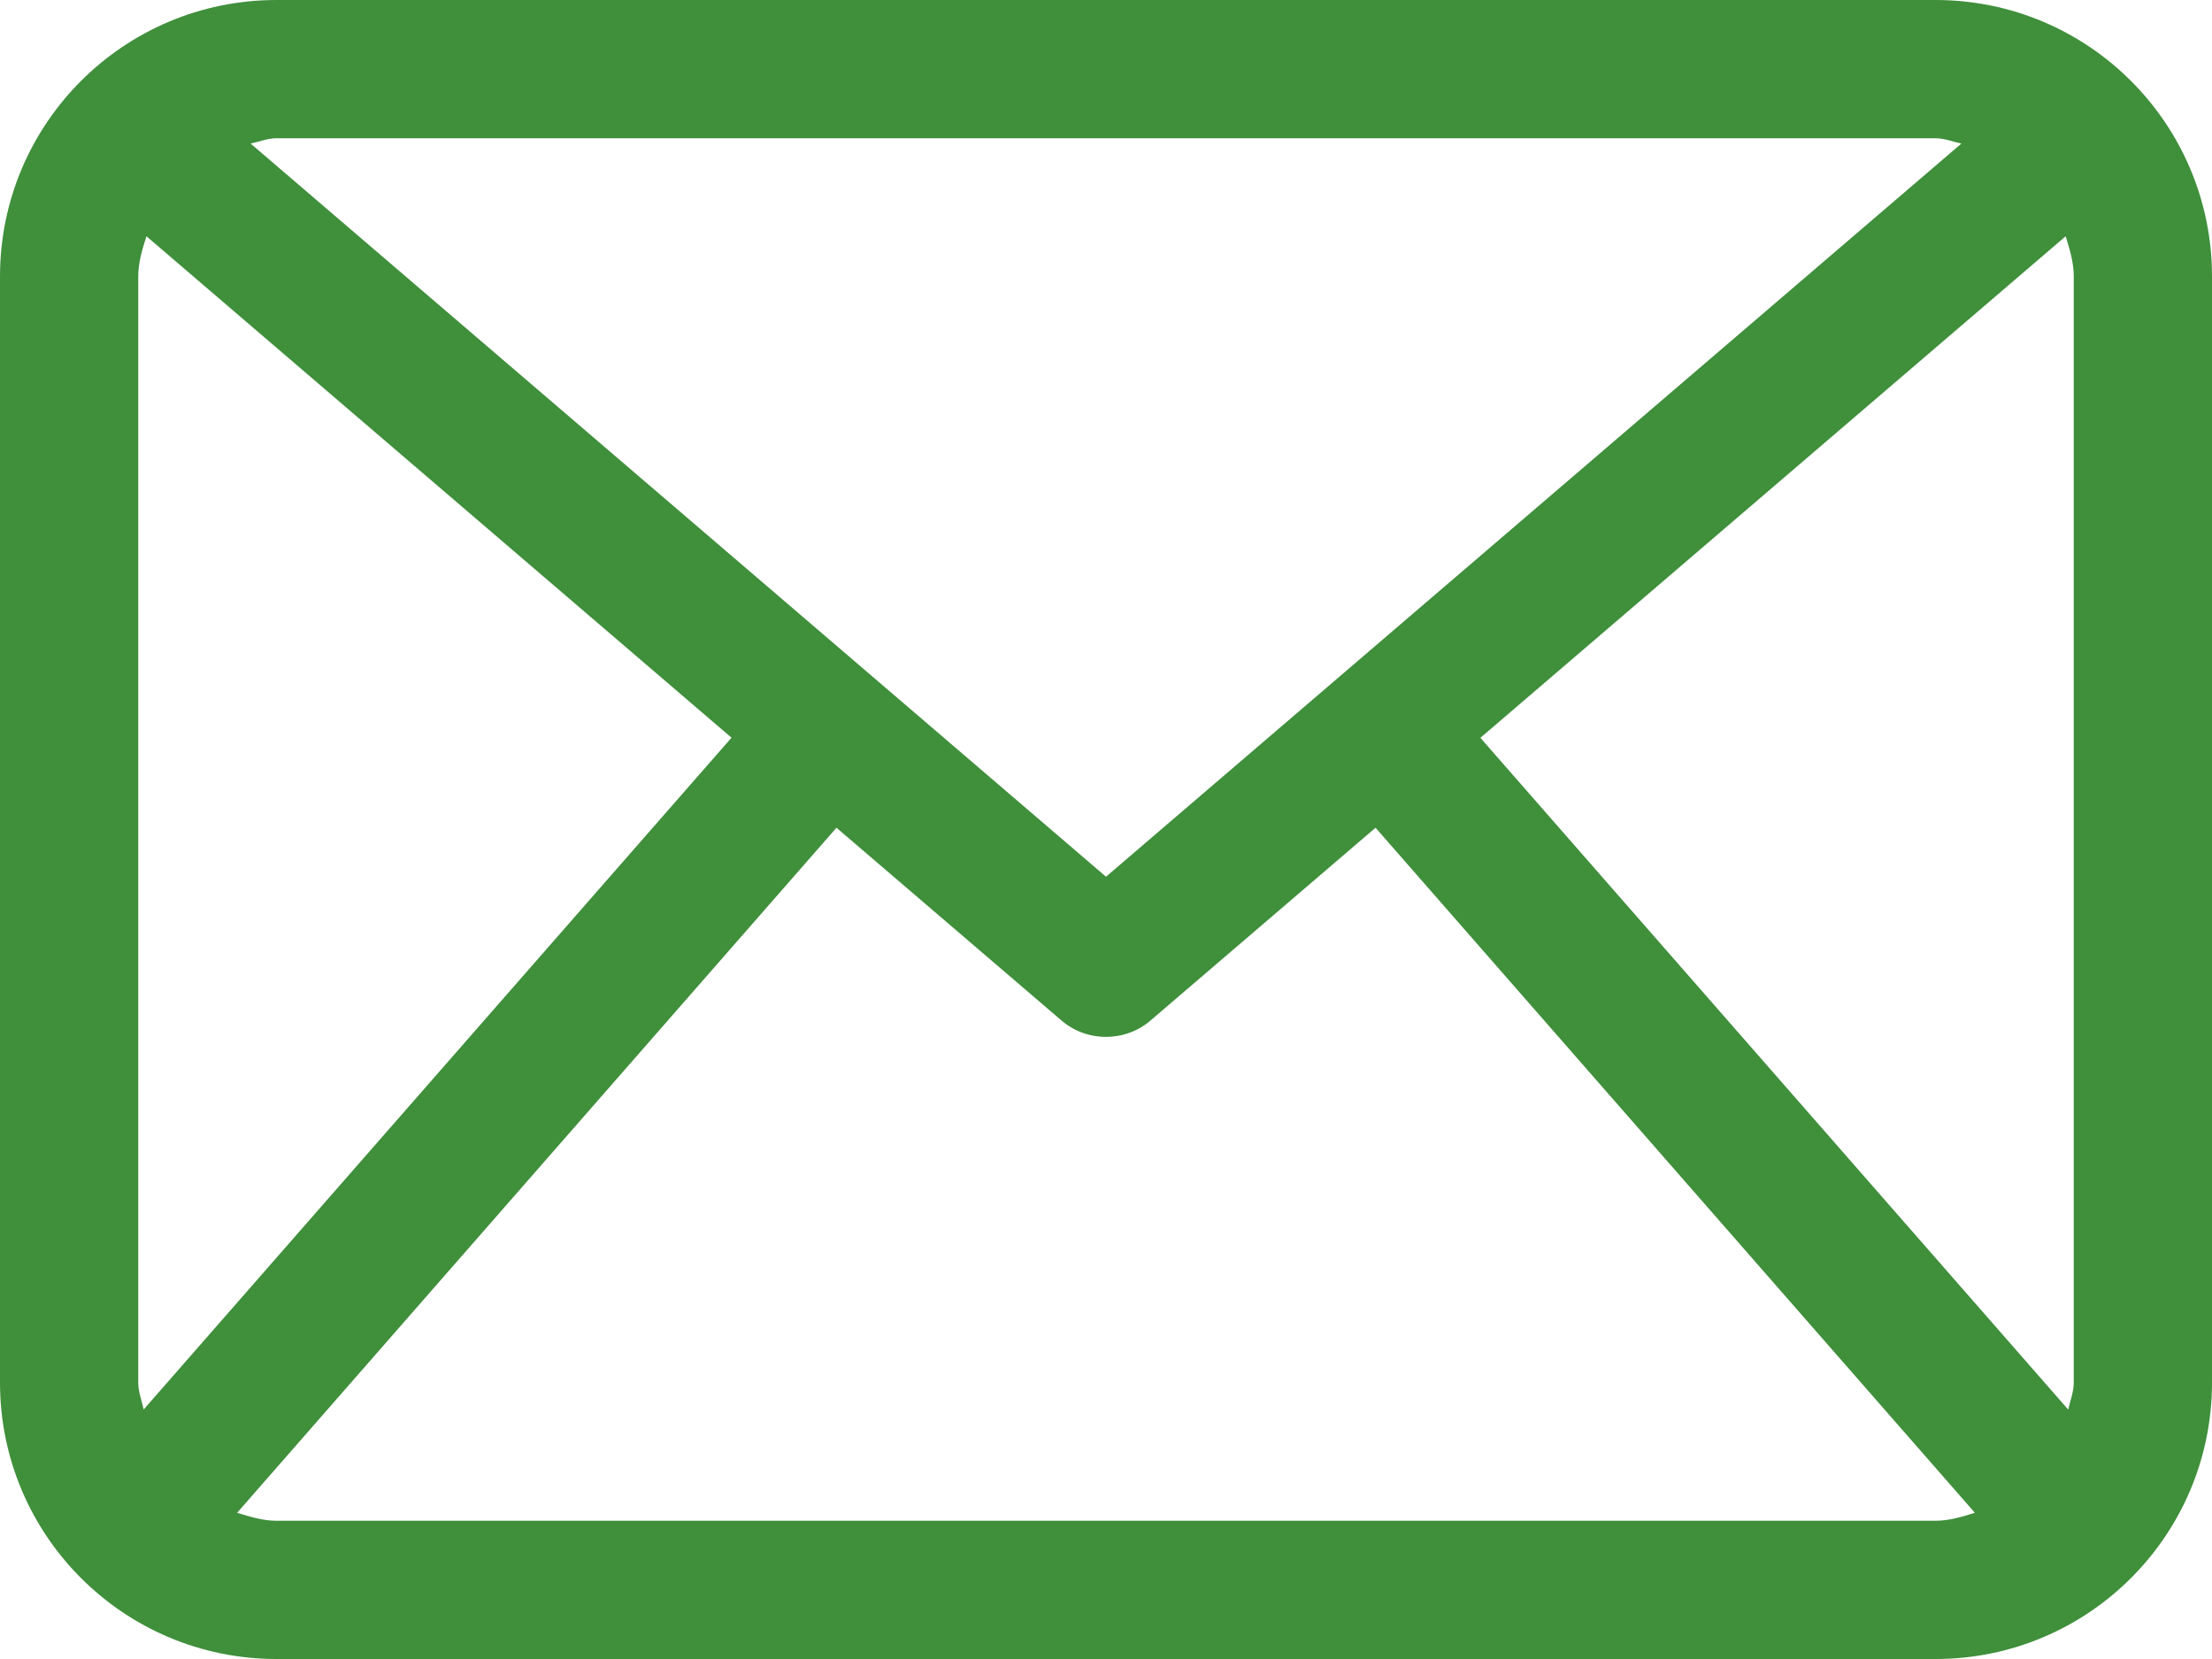 <svg width="20" height="15" viewBox="0 0 20 15" version="1.1" xmlns="http://www.w3.org/2000/svg" xmlns:xlink="http://www.w3.org/1999/xlink">
<title>email-envelope-outline-shape-with-rounded-corners</title>
<desc>Created using Figma</desc>
<g id="Canvas" transform="translate(-7159 -931)">
<g id="email-envelope-outline-shape-with-rounded-corners">
<g id="Group">
<g id="Vector">
<use xlink:href="#path0_fill" transform="translate(7159 931)" fill="#3F8F3B"/>
</g>
</g>
</g>
</g>
<defs>
<path id="path0_fill" d="M 17.5 0L 2.5 0C 1.119 0 0 1.119 0 2.5L 0 12.5C 0 13.881 1.119 15 2.5 15L 17.5 15C 18.881 15 20 13.881 20 12.5L 20 2.5C 20 1.119 18.881 0 17.5 0ZM 13.385 6.671L 18.677 2.136C 18.713 2.253 18.75 2.371 18.75 2.5L 18.75 12.5C 18.75 12.587 18.717 12.664 18.7 12.745L 13.385 6.671ZM 17.5 1.25C 17.583 1.25 17.656 1.282 17.734 1.298L 10 7.927L 2.266 1.298C 2.344 1.282 2.417 1.25 2.5 1.25L 17.5 1.25ZM 1.299 12.744C 1.282 12.662 1.25 12.587 1.25 12.5L 1.25 2.5C 1.25 2.371 1.287 2.253 1.324 2.136L 6.614 6.67L 1.299 12.744ZM 2.5 13.75C 2.374 13.75 2.259 13.713 2.144 13.678L 7.563 7.484L 9.594 9.224C 9.71 9.325 9.855 9.375 10 9.375C 10.145 9.375 10.29 9.325 10.406 9.224L 12.437 7.484L 17.856 13.678C 17.742 13.713 17.627 13.75 17.5 13.75L 2.5 13.75Z"/>
</defs>
</svg>
